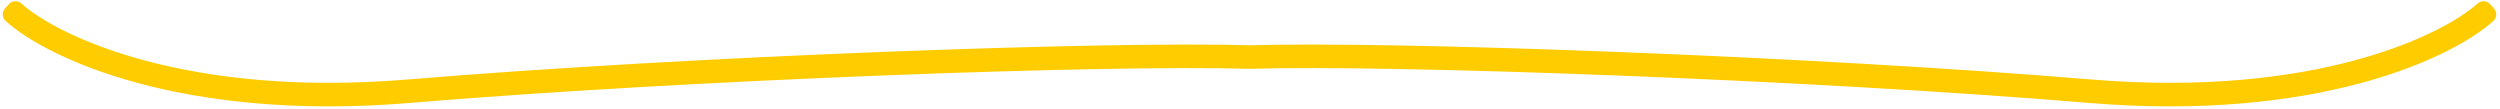 <svg width="434" height="19" viewBox="0 0 434 19" fill="none" xmlns="http://www.w3.org/2000/svg">
<path d="M71.016 16.342L70.889 14.814L71.016 16.342ZM2 2.497L0.865 1.467C0.296 2.094 0.343 3.063 0.97 3.632L2 2.497ZM216.893 10.413L216.846 11.945C217.693 11.97 218.399 11.305 218.425 10.459L216.893 10.413ZM216.908 9.901L218.44 9.855C218.415 9.027 217.737 8.369 216.908 8.369C216.08 8.369 215.401 9.027 215.376 9.855L216.908 9.901ZM216.924 10.413L215.392 10.459C215.417 11.305 216.124 11.97 216.97 11.945L216.924 10.413ZM362.8 16.342L362.673 17.869L362.8 16.342ZM431.817 2.497L432.846 3.632C433.473 3.063 433.52 2.094 432.952 1.467L431.817 2.497ZM431.13 1.74L432.265 0.71C431.992 0.409 431.61 0.229 431.204 0.209C430.798 0.19 430.401 0.332 430.1 0.605L431.13 1.74ZM362.885 15.323L362.758 16.851L362.885 15.323ZM216.908 9.391L216.862 10.923C216.893 10.924 216.924 10.924 216.954 10.923L216.908 9.391ZM70.932 15.323L71.059 16.851L70.932 15.323ZM2.687 1.74L3.716 0.605C3.415 0.332 3.018 0.19 2.612 0.209C2.206 0.229 1.825 0.409 1.552 0.71L2.687 1.74ZM70.889 14.814C31.855 18.061 9.292 7.044 3.03 1.362L0.97 3.632C8.054 10.059 31.56 21.161 71.143 17.869L70.889 14.814ZM216.939 8.881C192.374 8.138 119.93 10.736 70.889 14.814L71.143 17.869C120.127 13.795 192.443 11.207 216.846 11.945L216.939 8.881ZM215.376 9.855L215.361 10.366L218.425 10.459L218.44 9.948L215.376 9.855ZM215.376 9.948L215.392 10.459L218.456 10.366L218.44 9.855L215.376 9.948ZM216.97 11.945C241.373 11.207 313.69 13.795 362.673 17.869L362.927 14.814C313.886 10.736 241.442 8.138 216.877 8.881L216.97 11.945ZM362.673 17.869C402.256 21.161 425.763 10.059 432.846 3.632L430.787 1.362C424.524 7.044 401.962 18.061 362.927 14.814L362.673 17.869ZM432.952 1.467L432.265 0.71L429.995 2.77L430.681 3.527L432.952 1.467ZM430.1 0.605C424.111 6.039 401.864 17.027 363.012 13.796L362.758 16.851C402.158 20.128 425.35 9.054 432.16 2.875L430.1 0.605ZM363.012 13.796C313.962 9.717 241.496 7.116 216.862 7.859L216.954 10.923C241.427 10.185 313.766 12.776 362.758 16.851L363.012 13.796ZM71.059 16.851C120.051 12.776 192.39 10.185 216.862 10.923L216.954 7.859C192.321 7.116 119.855 9.717 70.805 13.796L71.059 16.851ZM1.657 2.875C8.467 9.054 31.658 20.128 71.059 16.851L70.805 13.796C31.953 17.027 9.705 6.039 3.716 0.605L1.657 2.875ZM3.135 3.527L3.822 2.77L1.552 0.71L0.865 1.467L3.135 3.527Z" fill="#FFCC00"/>
</svg>
